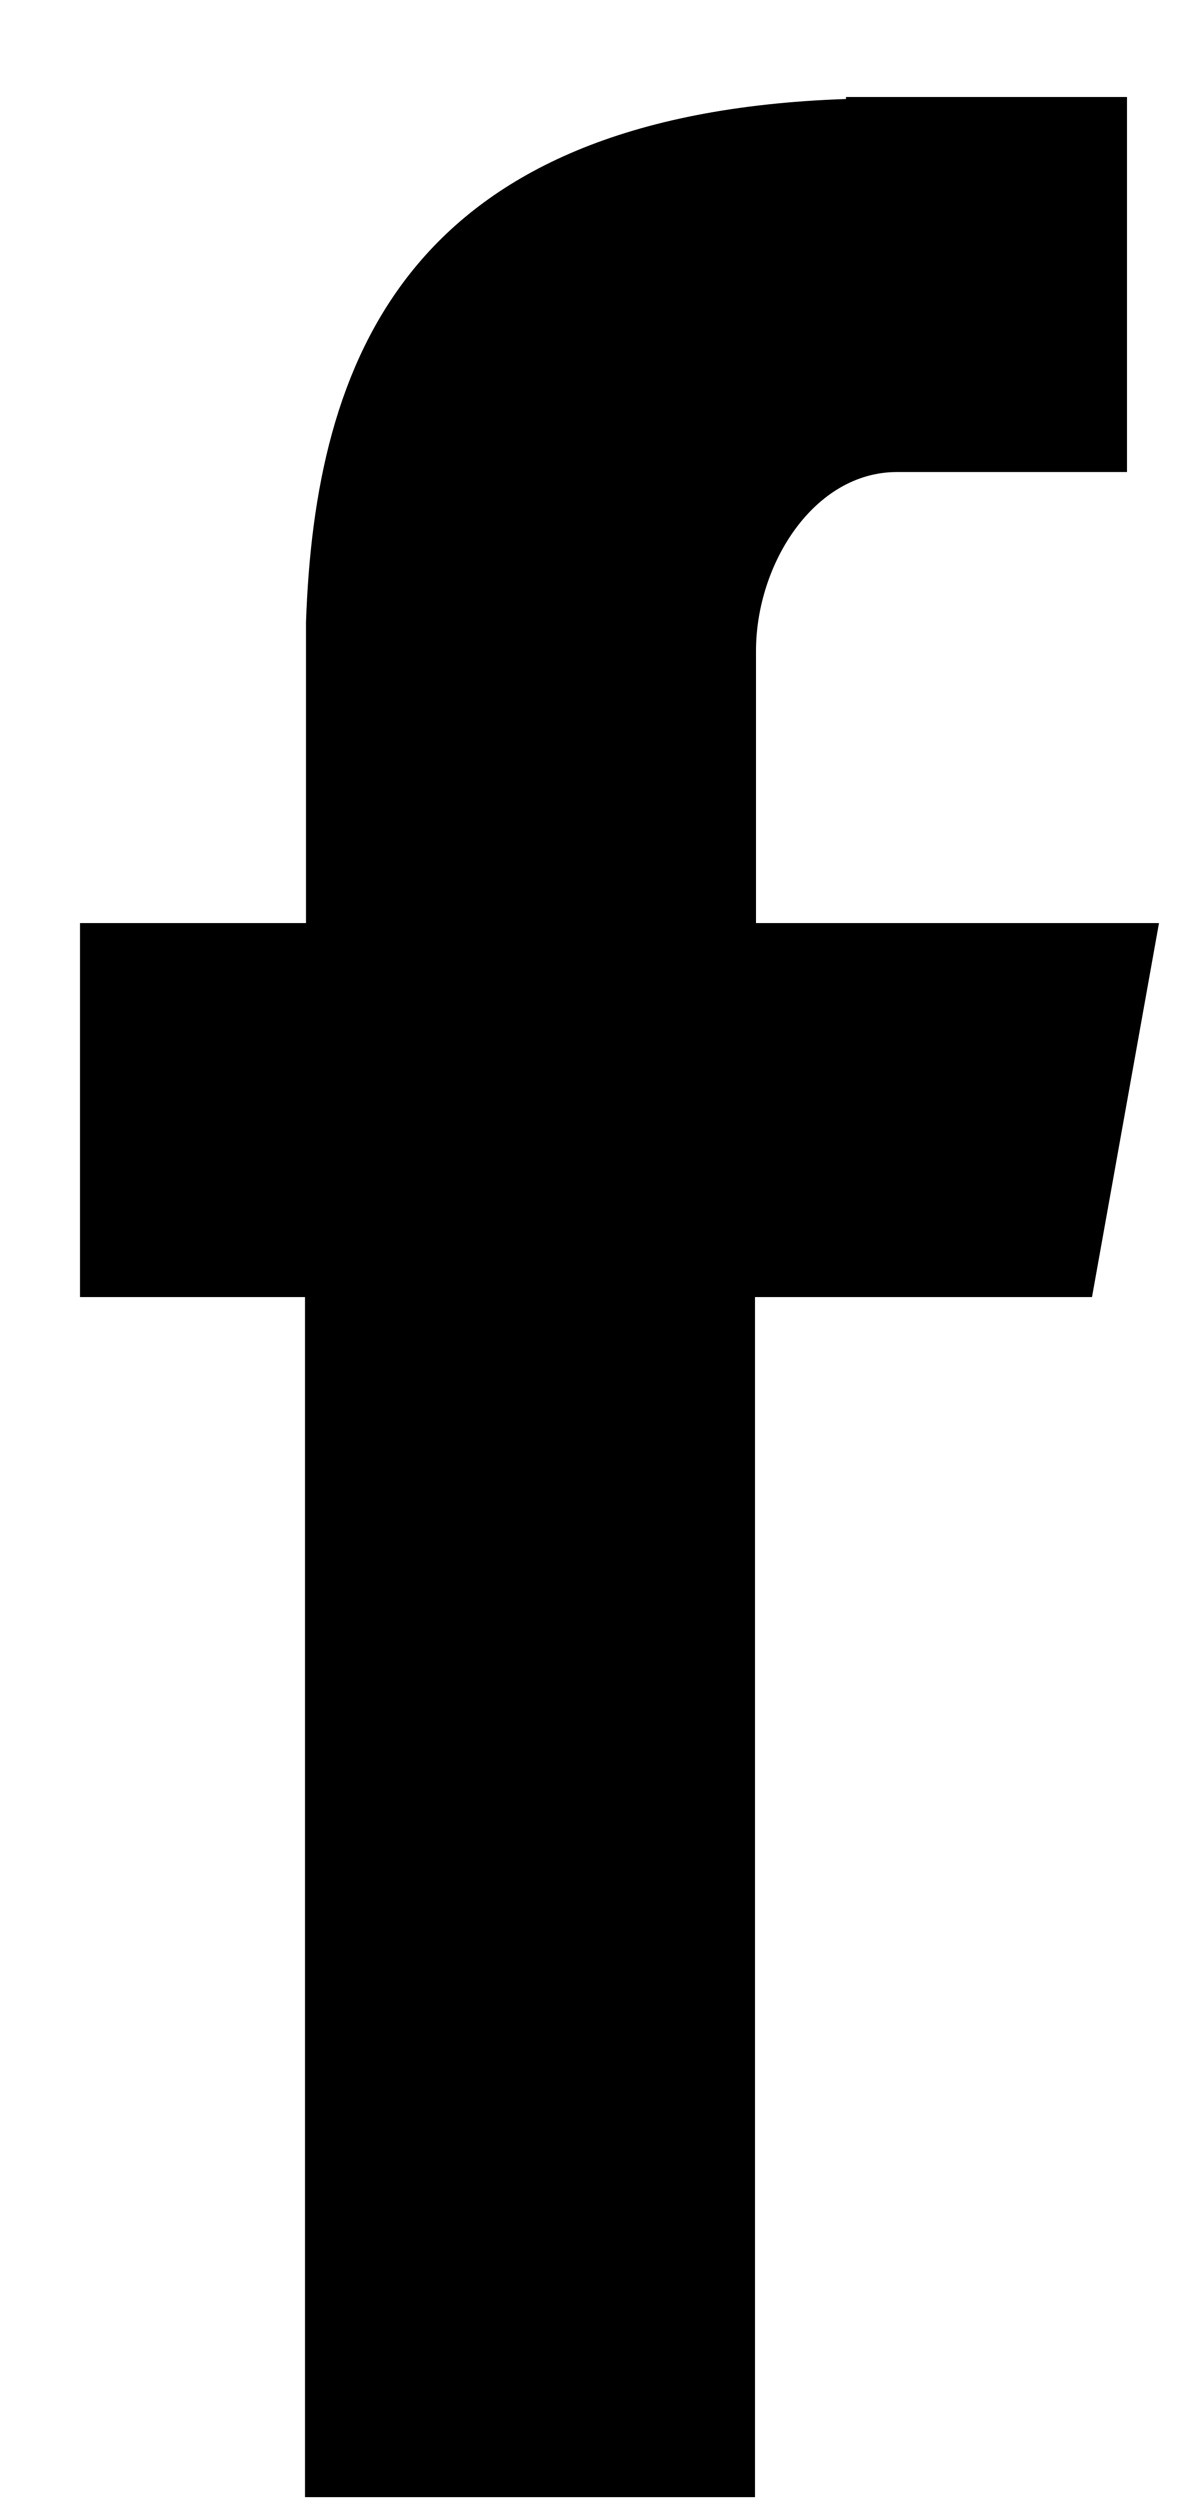 <svg xmlns="http://www.w3.org/2000/svg" width="12" height="25" viewBox="0 0 12 25"><path d="M8.97 4.72h2.3V.97H8.46v.02c-4.41.15-5.31 2.63-5.4 5.23v3.01H.8v3.74h2.25v12h4.5v-12h3.37l.67-3.74H7.56V6.51c0-.87.58-1.79 1.41-1.79z"/></svg>
